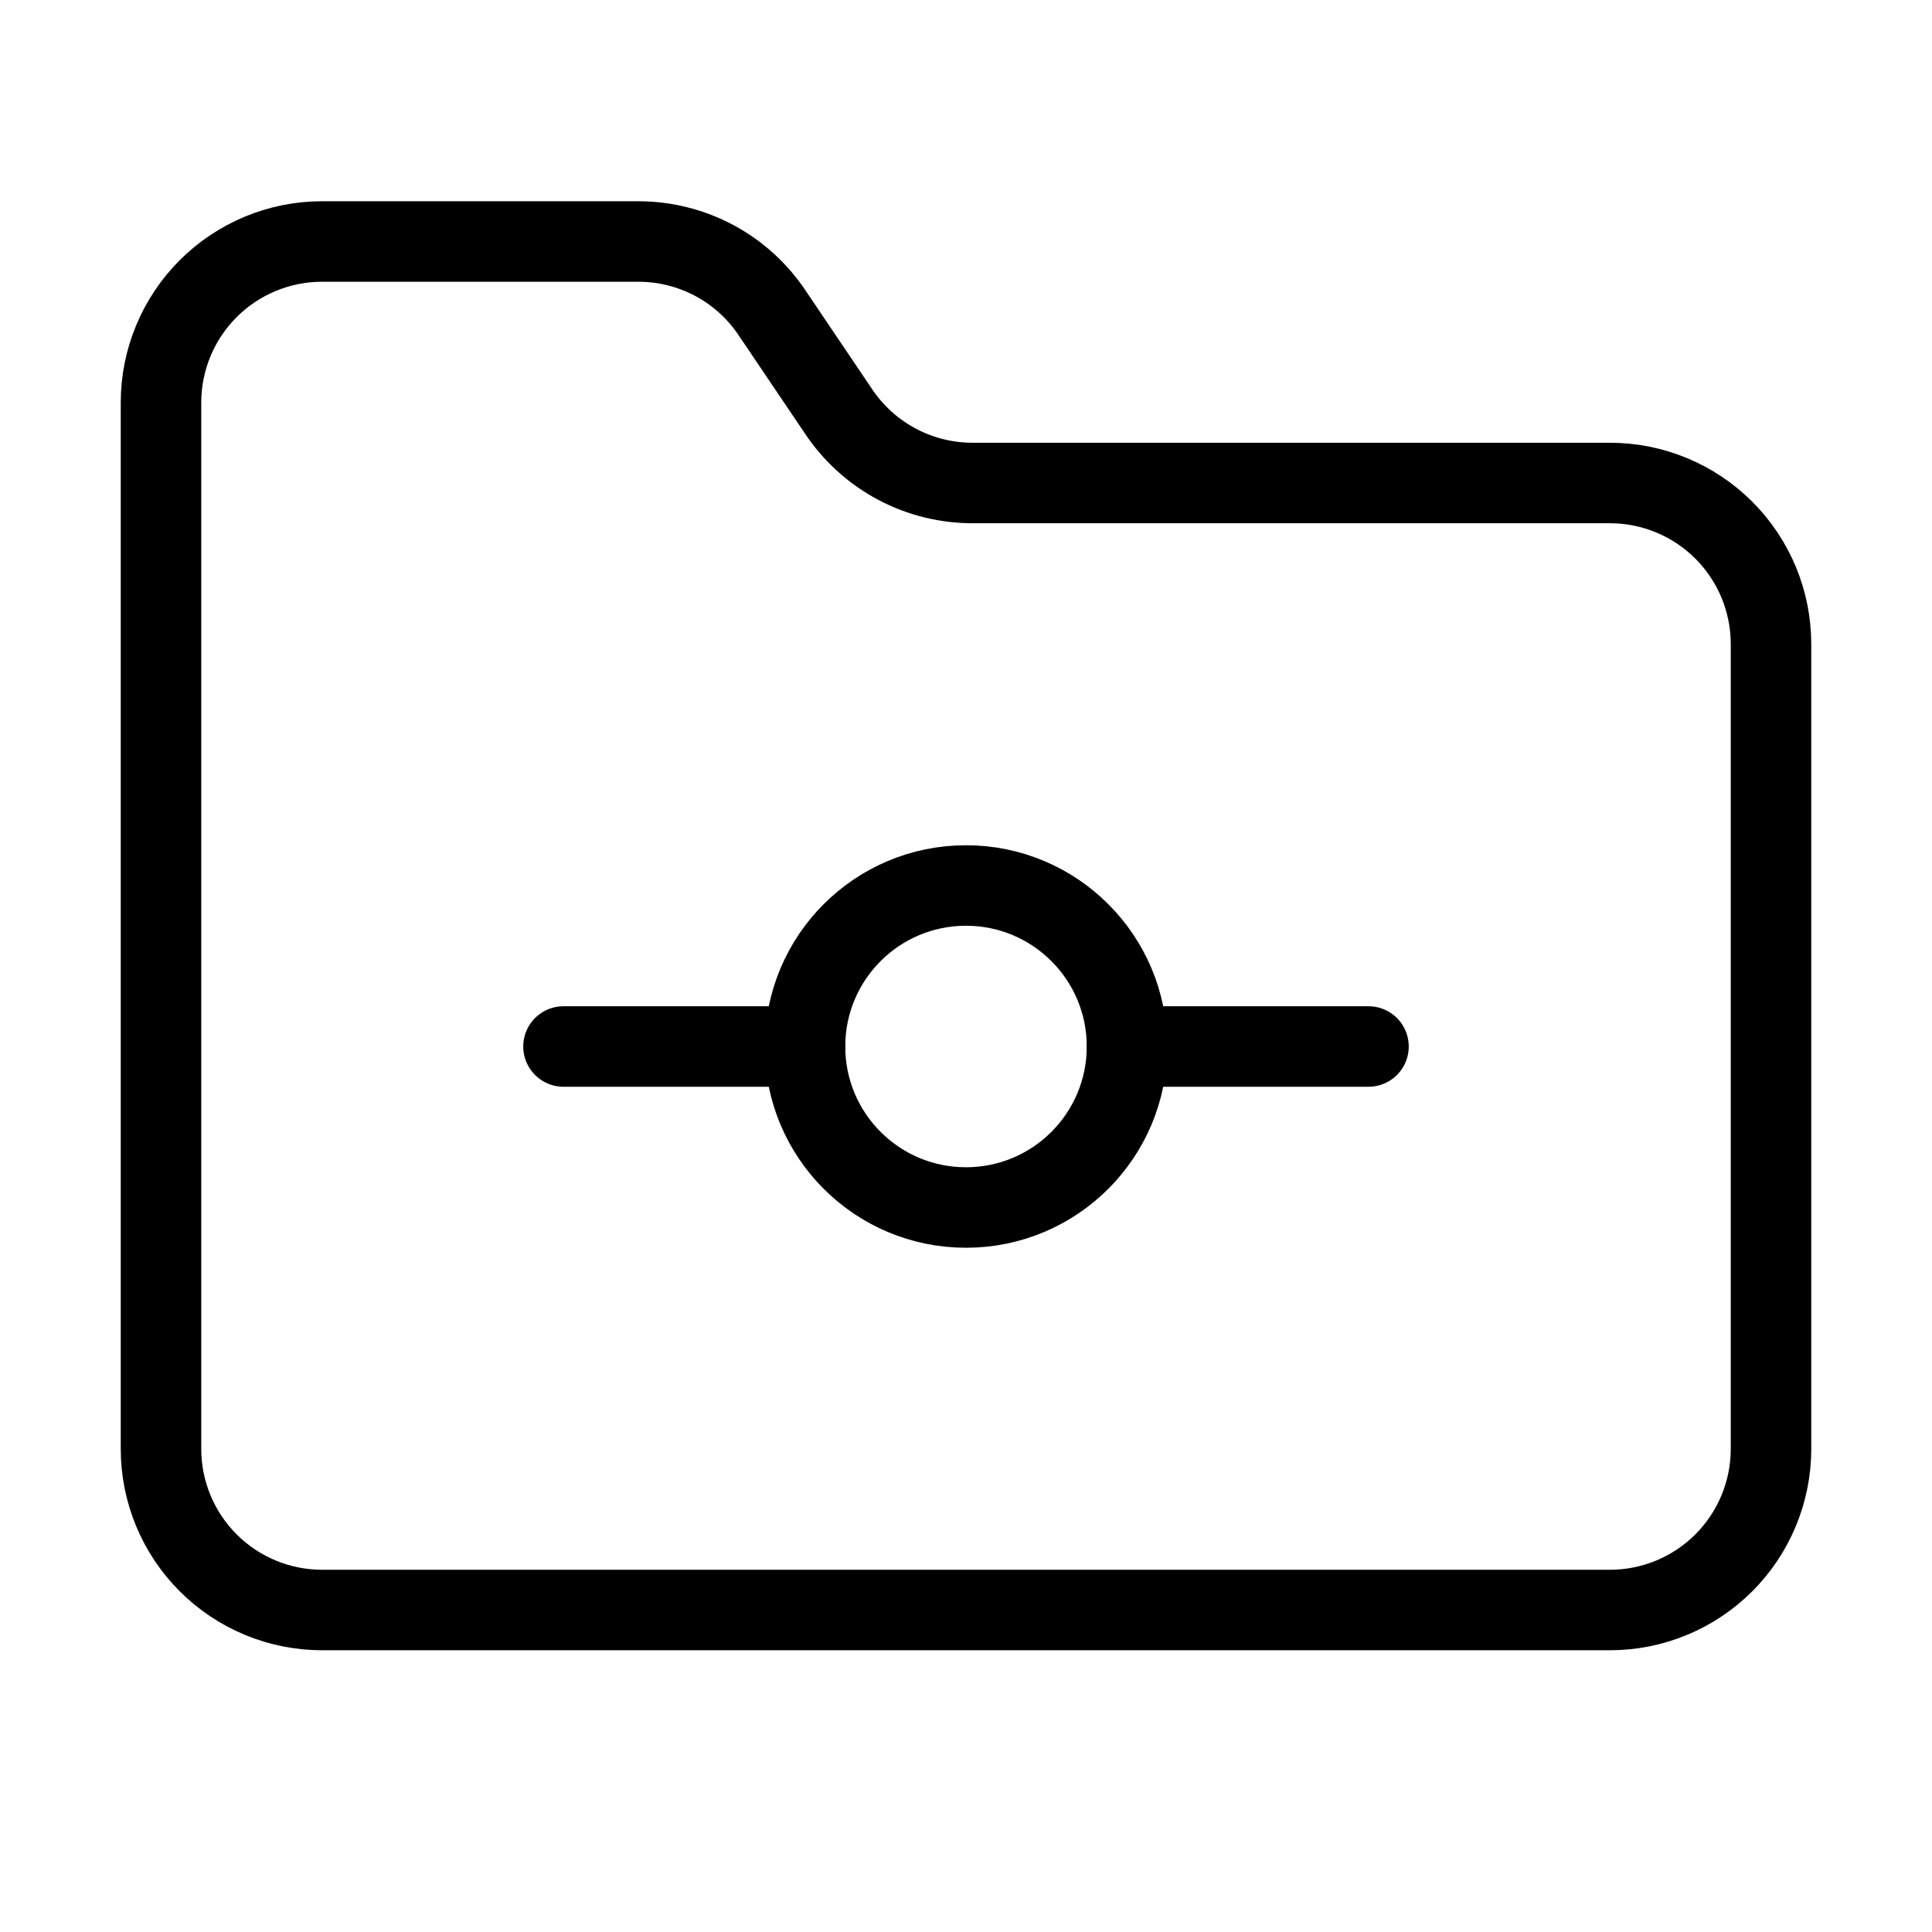 <svg width="24" height="24" viewBox="0 0 24 24" fill="none" xmlns="http://www.w3.org/2000/svg"><path d="M12 15C13.105 15 14 14.105 14 13C14 11.895 13.105 11 12 11C10.895 11 10 11.895 10 13C10 14.105 10.895 15 12 15Z" stroke="currentColor" stroke-linecap="round" stroke-linejoin="round"/><path d="M20 20C20.53 20 21.039 19.789 21.414 19.414 21.789 19.039 22 18.53 22 18V8C22 7.47 21.789 6.961 21.414 6.586 21.039 6.211 20.53 6 20 6H12.1C11.766 6.003 11.436 5.923 11.14 5.765 10.845 5.608 10.594 5.379 10.41 5.1L9.6 3.9C9.418 3.623 9.17 3.396 8.879 3.239 8.587 3.082 8.261 3 7.93 3H4C3.47 3 2.961 3.211 2.586 3.586 2.211 3.961 2 4.47 2 5V18C2 18.53 2.211 19.039 2.586 19.414 2.961 19.789 3.47 20 4 20H20ZM14 13H17M7 13H10" stroke="currentColor" stroke-linecap="round" stroke-linejoin="round"/></svg>